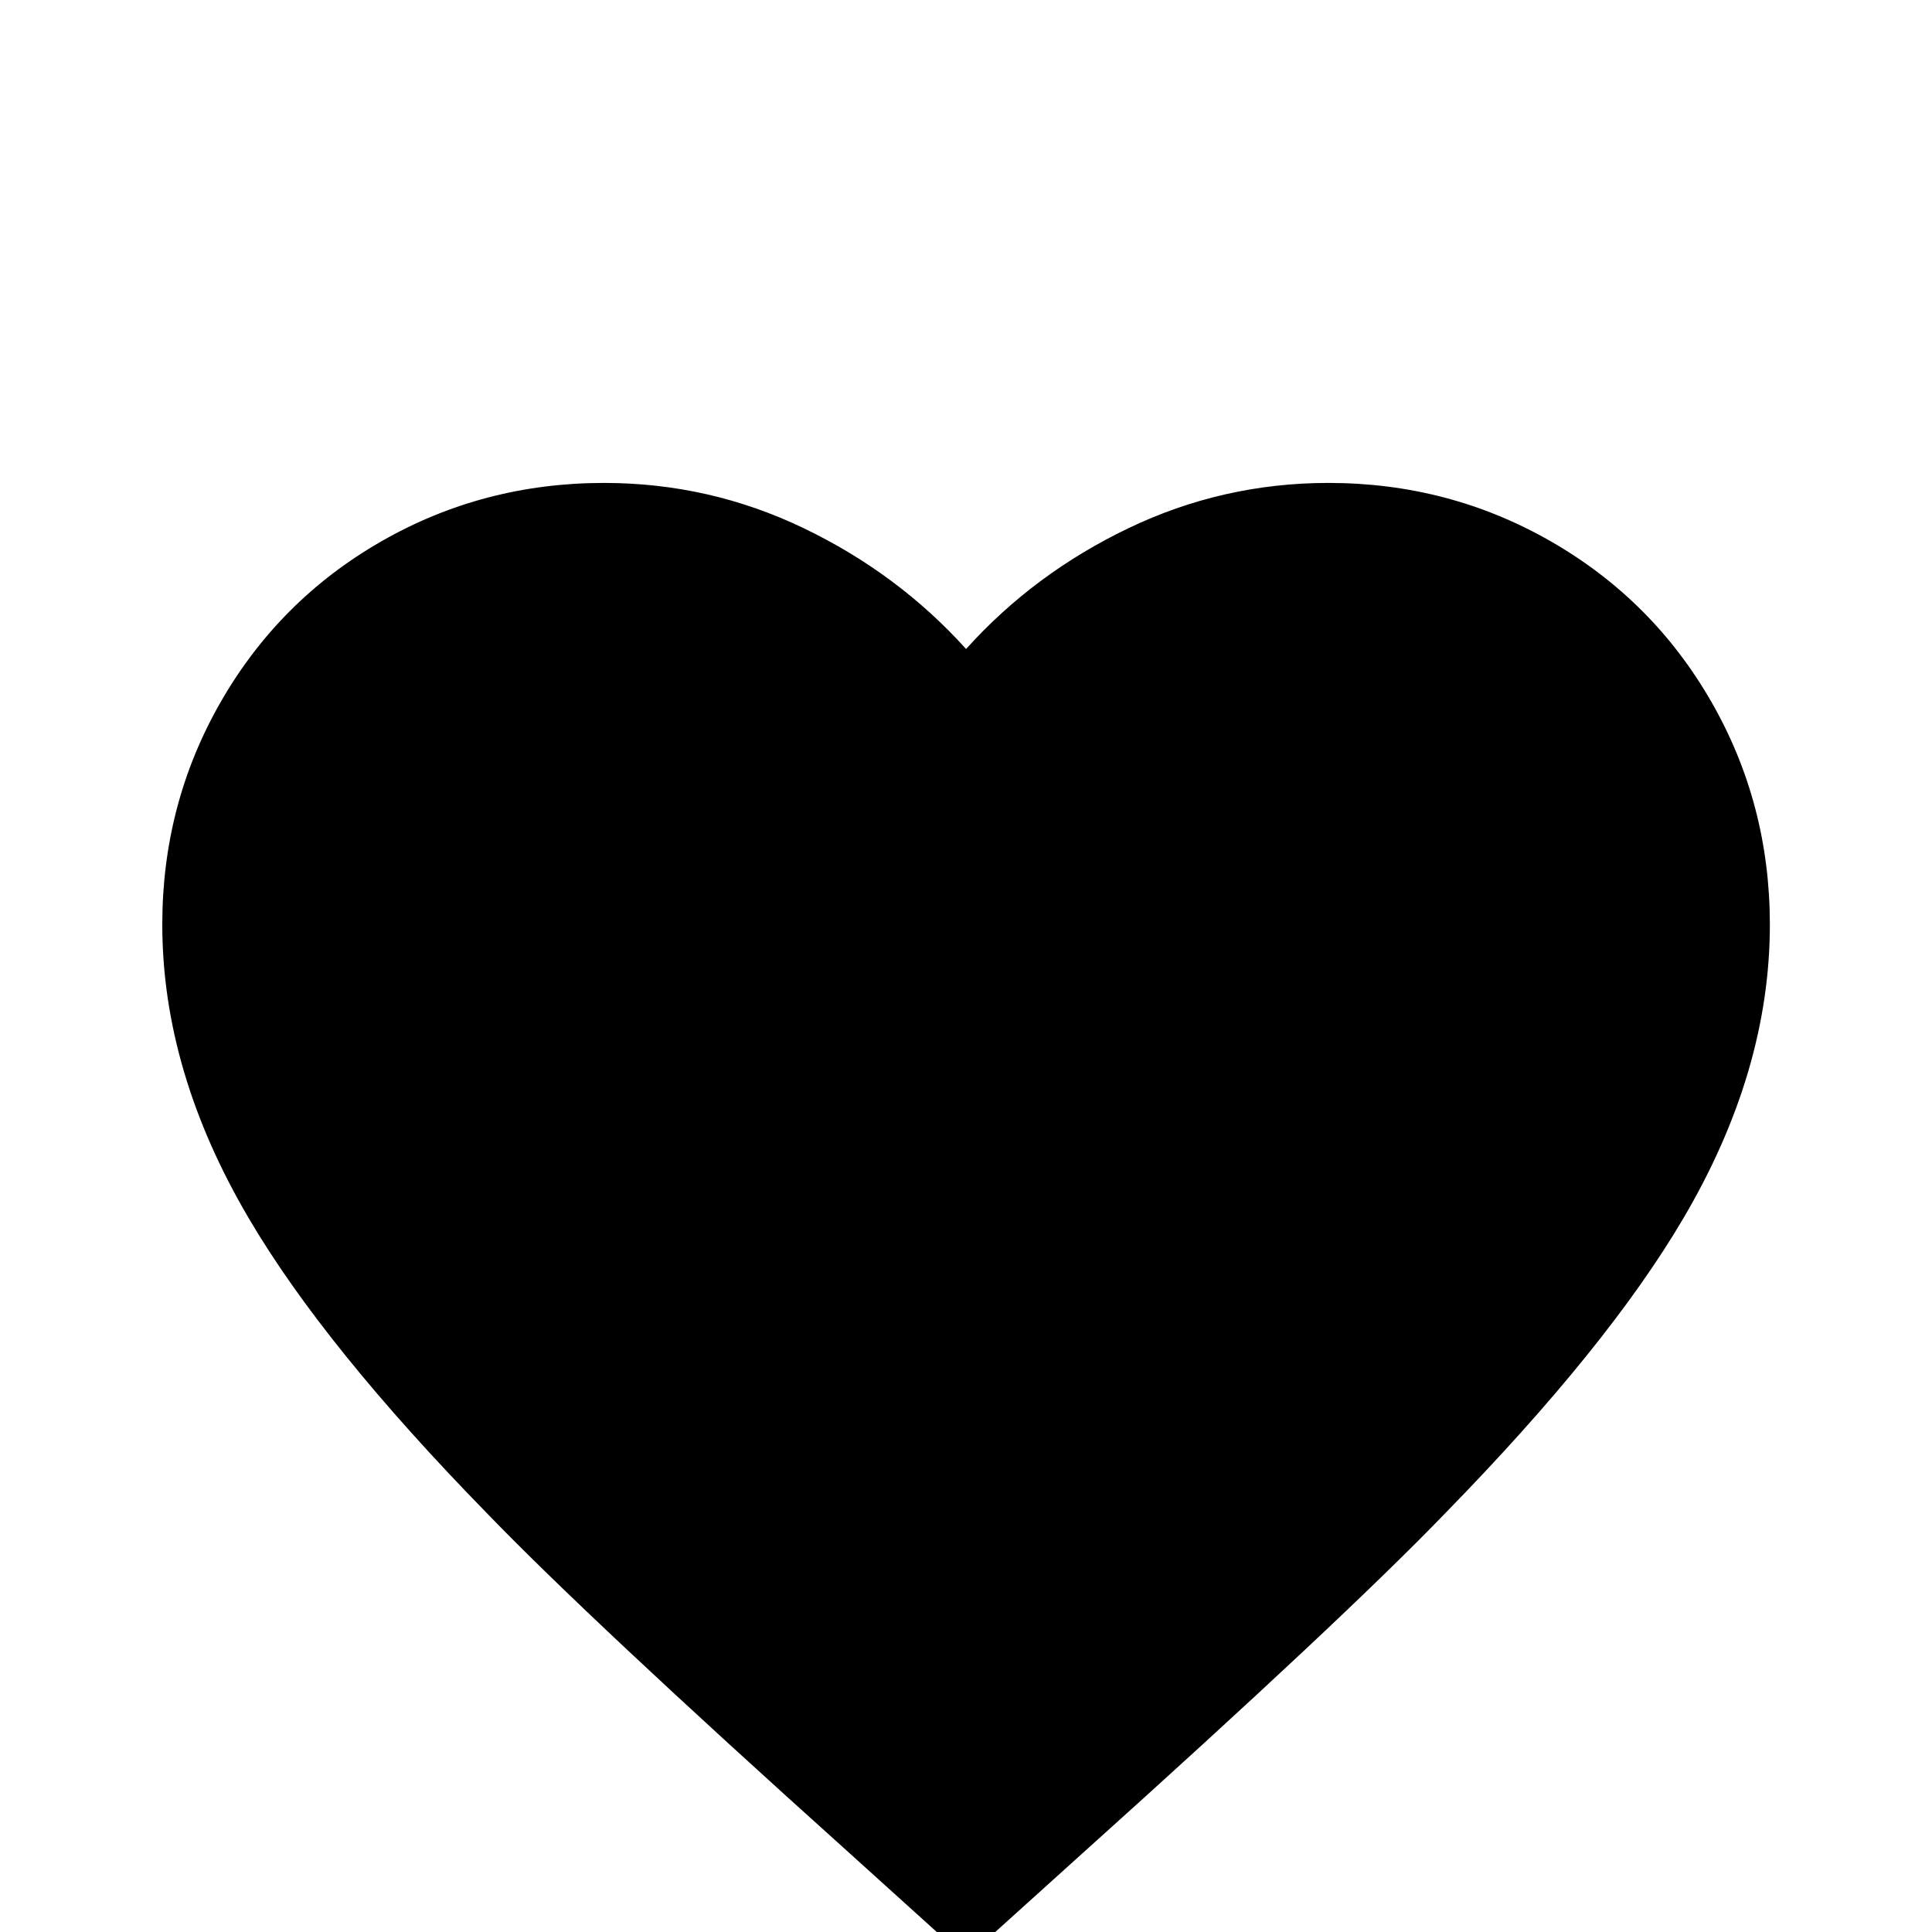 <!-- Generated by IcoMoon.io -->
<svg version="1.1" xmlns="http://www.w3.org/2000/svg" width="24" height="24" viewBox="0 0 24 24">
<title>heart</title>
<path d="M12 24.328l-1.453-1.313q-3.234-2.906-4.5-4.219-2.016-2.063-2.953-3.656-1.078-1.828-1.078-3.656 0-1.5 0.727-2.766t1.992-1.992 2.766-0.727q1.313 0 2.484 0.563t2.016 1.5q0.844-0.938 2.016-1.5t2.484-0.563q1.5 0 2.766 0.727t1.992 1.992 0.727 2.766q0 1.828-1.078 3.656-0.938 1.594-2.953 3.656-1.266 1.313-4.5 4.219z"></path>
</svg>
